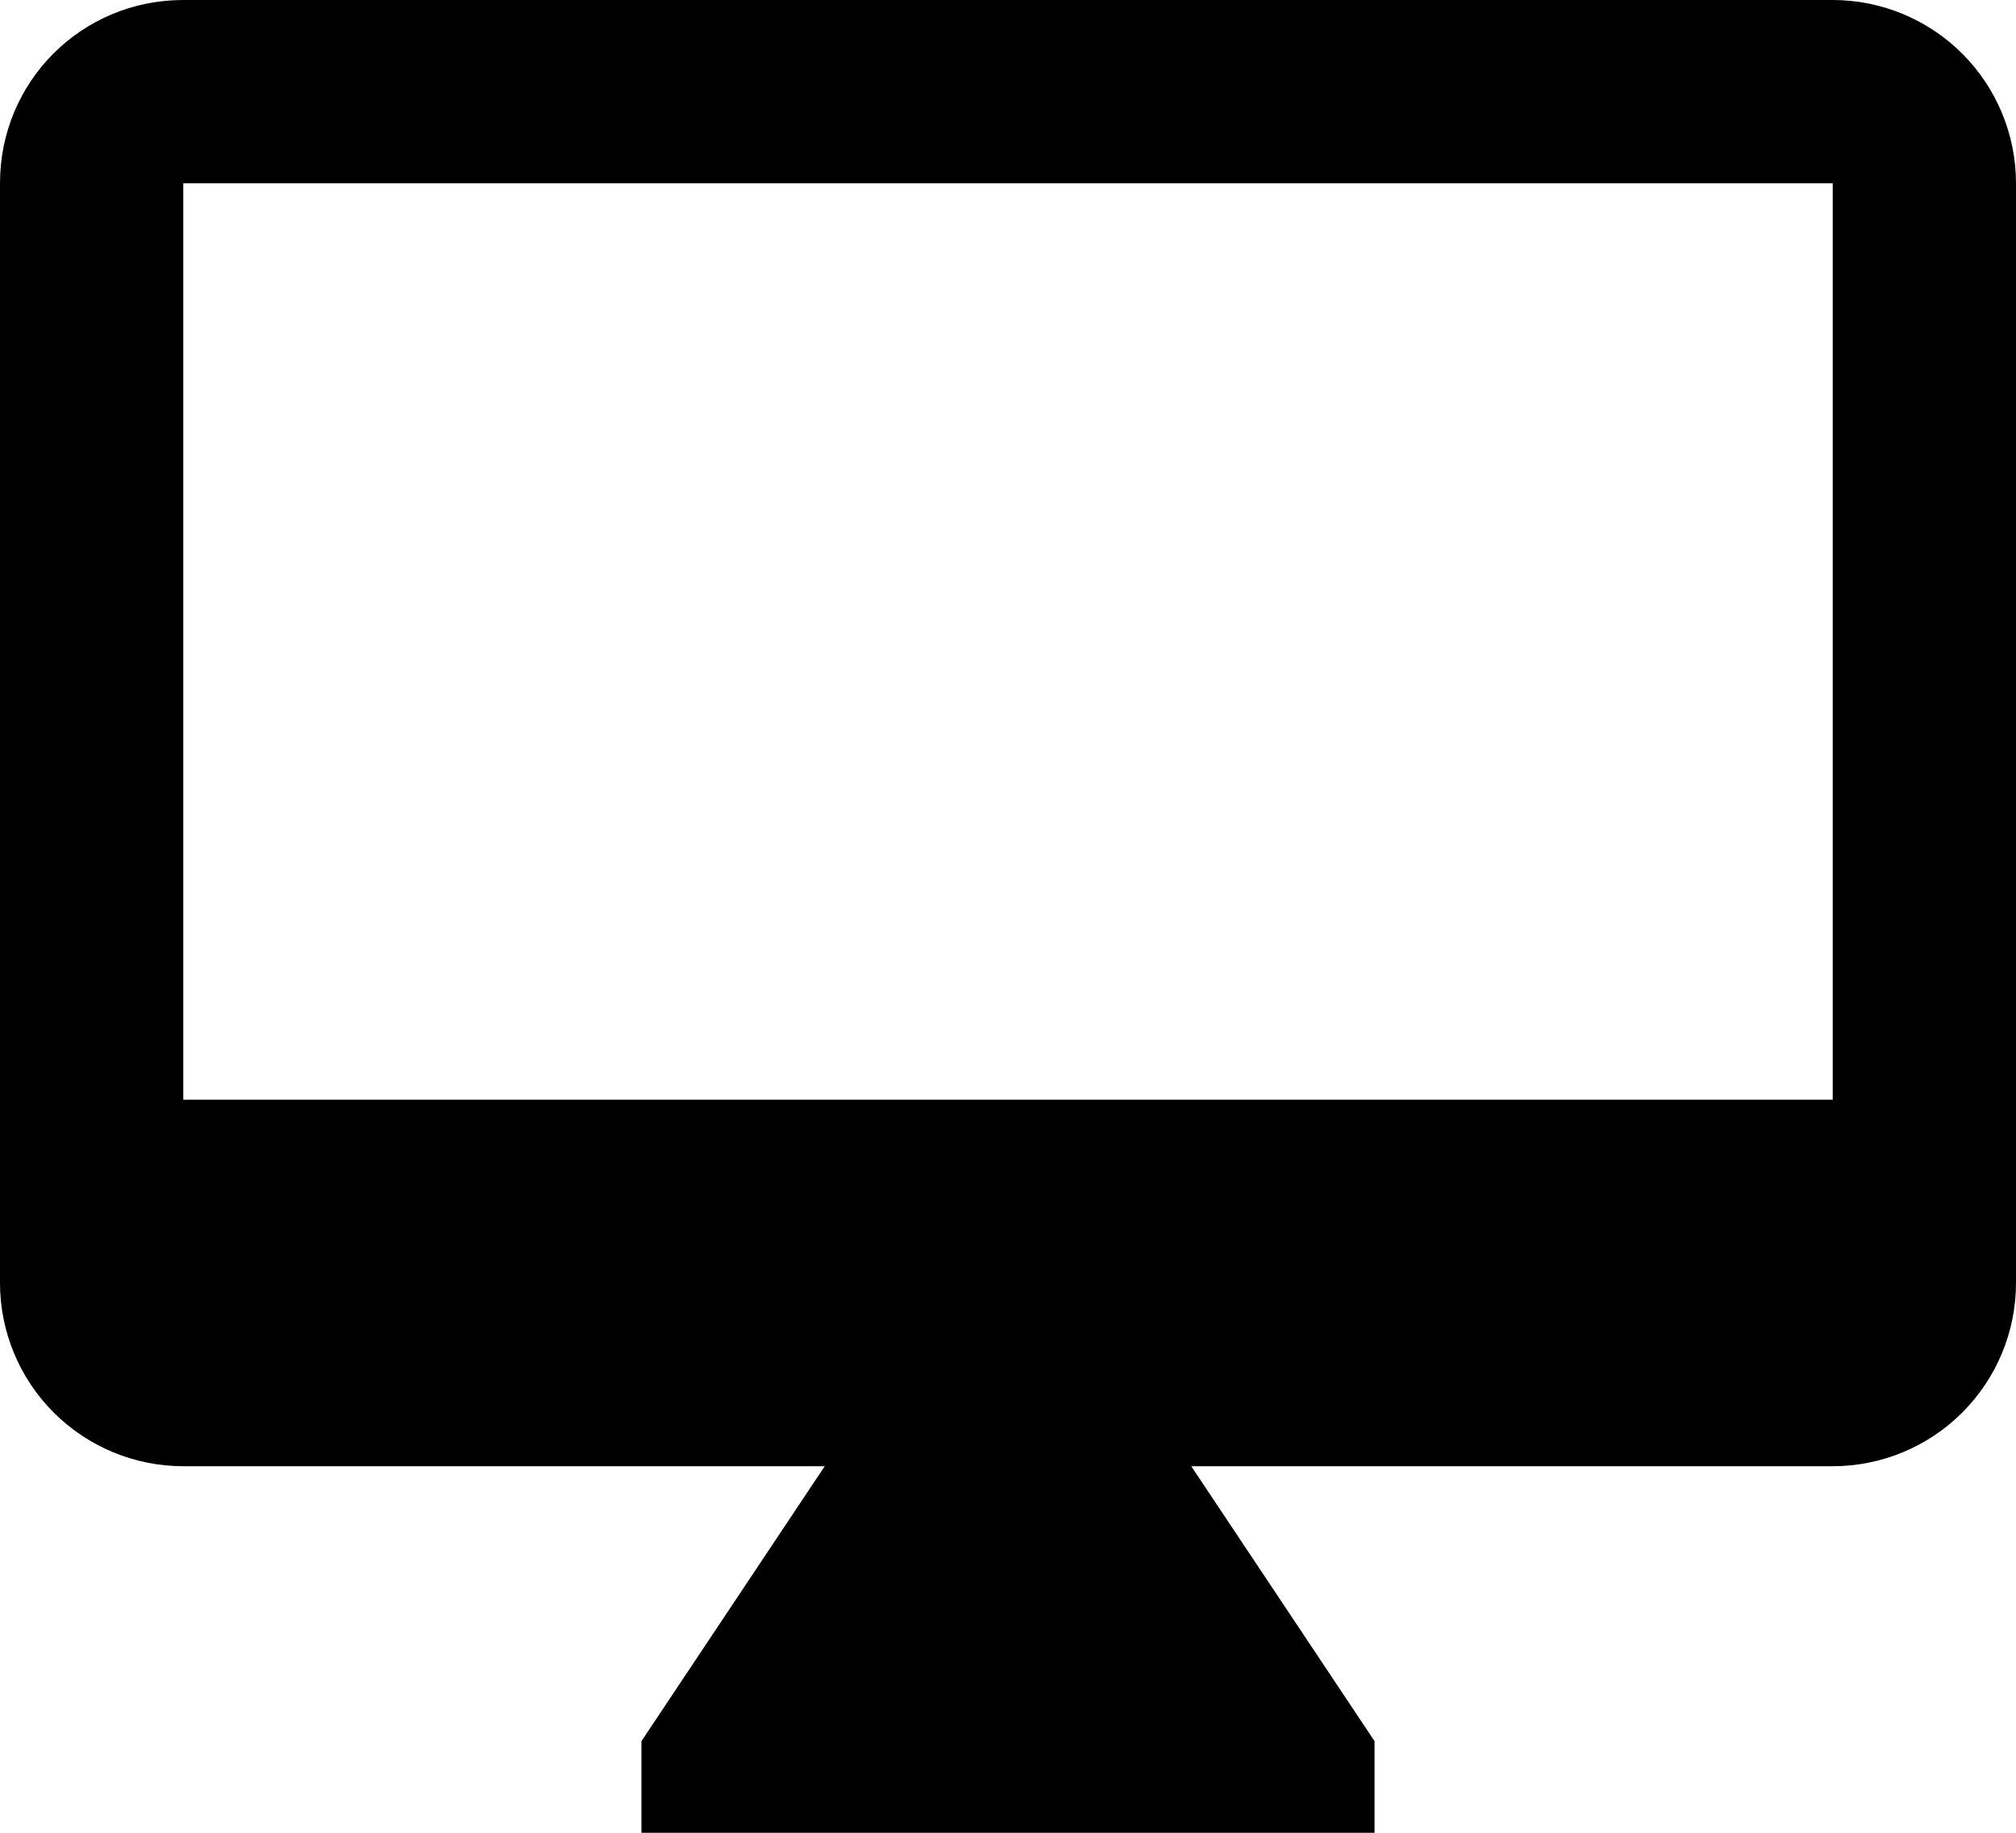 <svg width="22" height="20" viewBox="0 0 22 20" fill="none" xmlns="http://www.w3.org/2000/svg">
<path d="M20 12H2V2H20V12ZM20 0H2C0.89 0 0 0.89 0 2V14C0 14.53 0.211 15.039 0.586 15.414C0.961 15.789 1.47 16 2 16H9L7 19V20H15V19L13 16H20C20.53 16 21.039 15.789 21.414 15.414C21.789 15.039 22 14.53 22 14V2C22 1.47 21.789 0.961 21.414 0.586C21.039 0.211 20.53 0 20 0Z" fill="black"/>
</svg>
